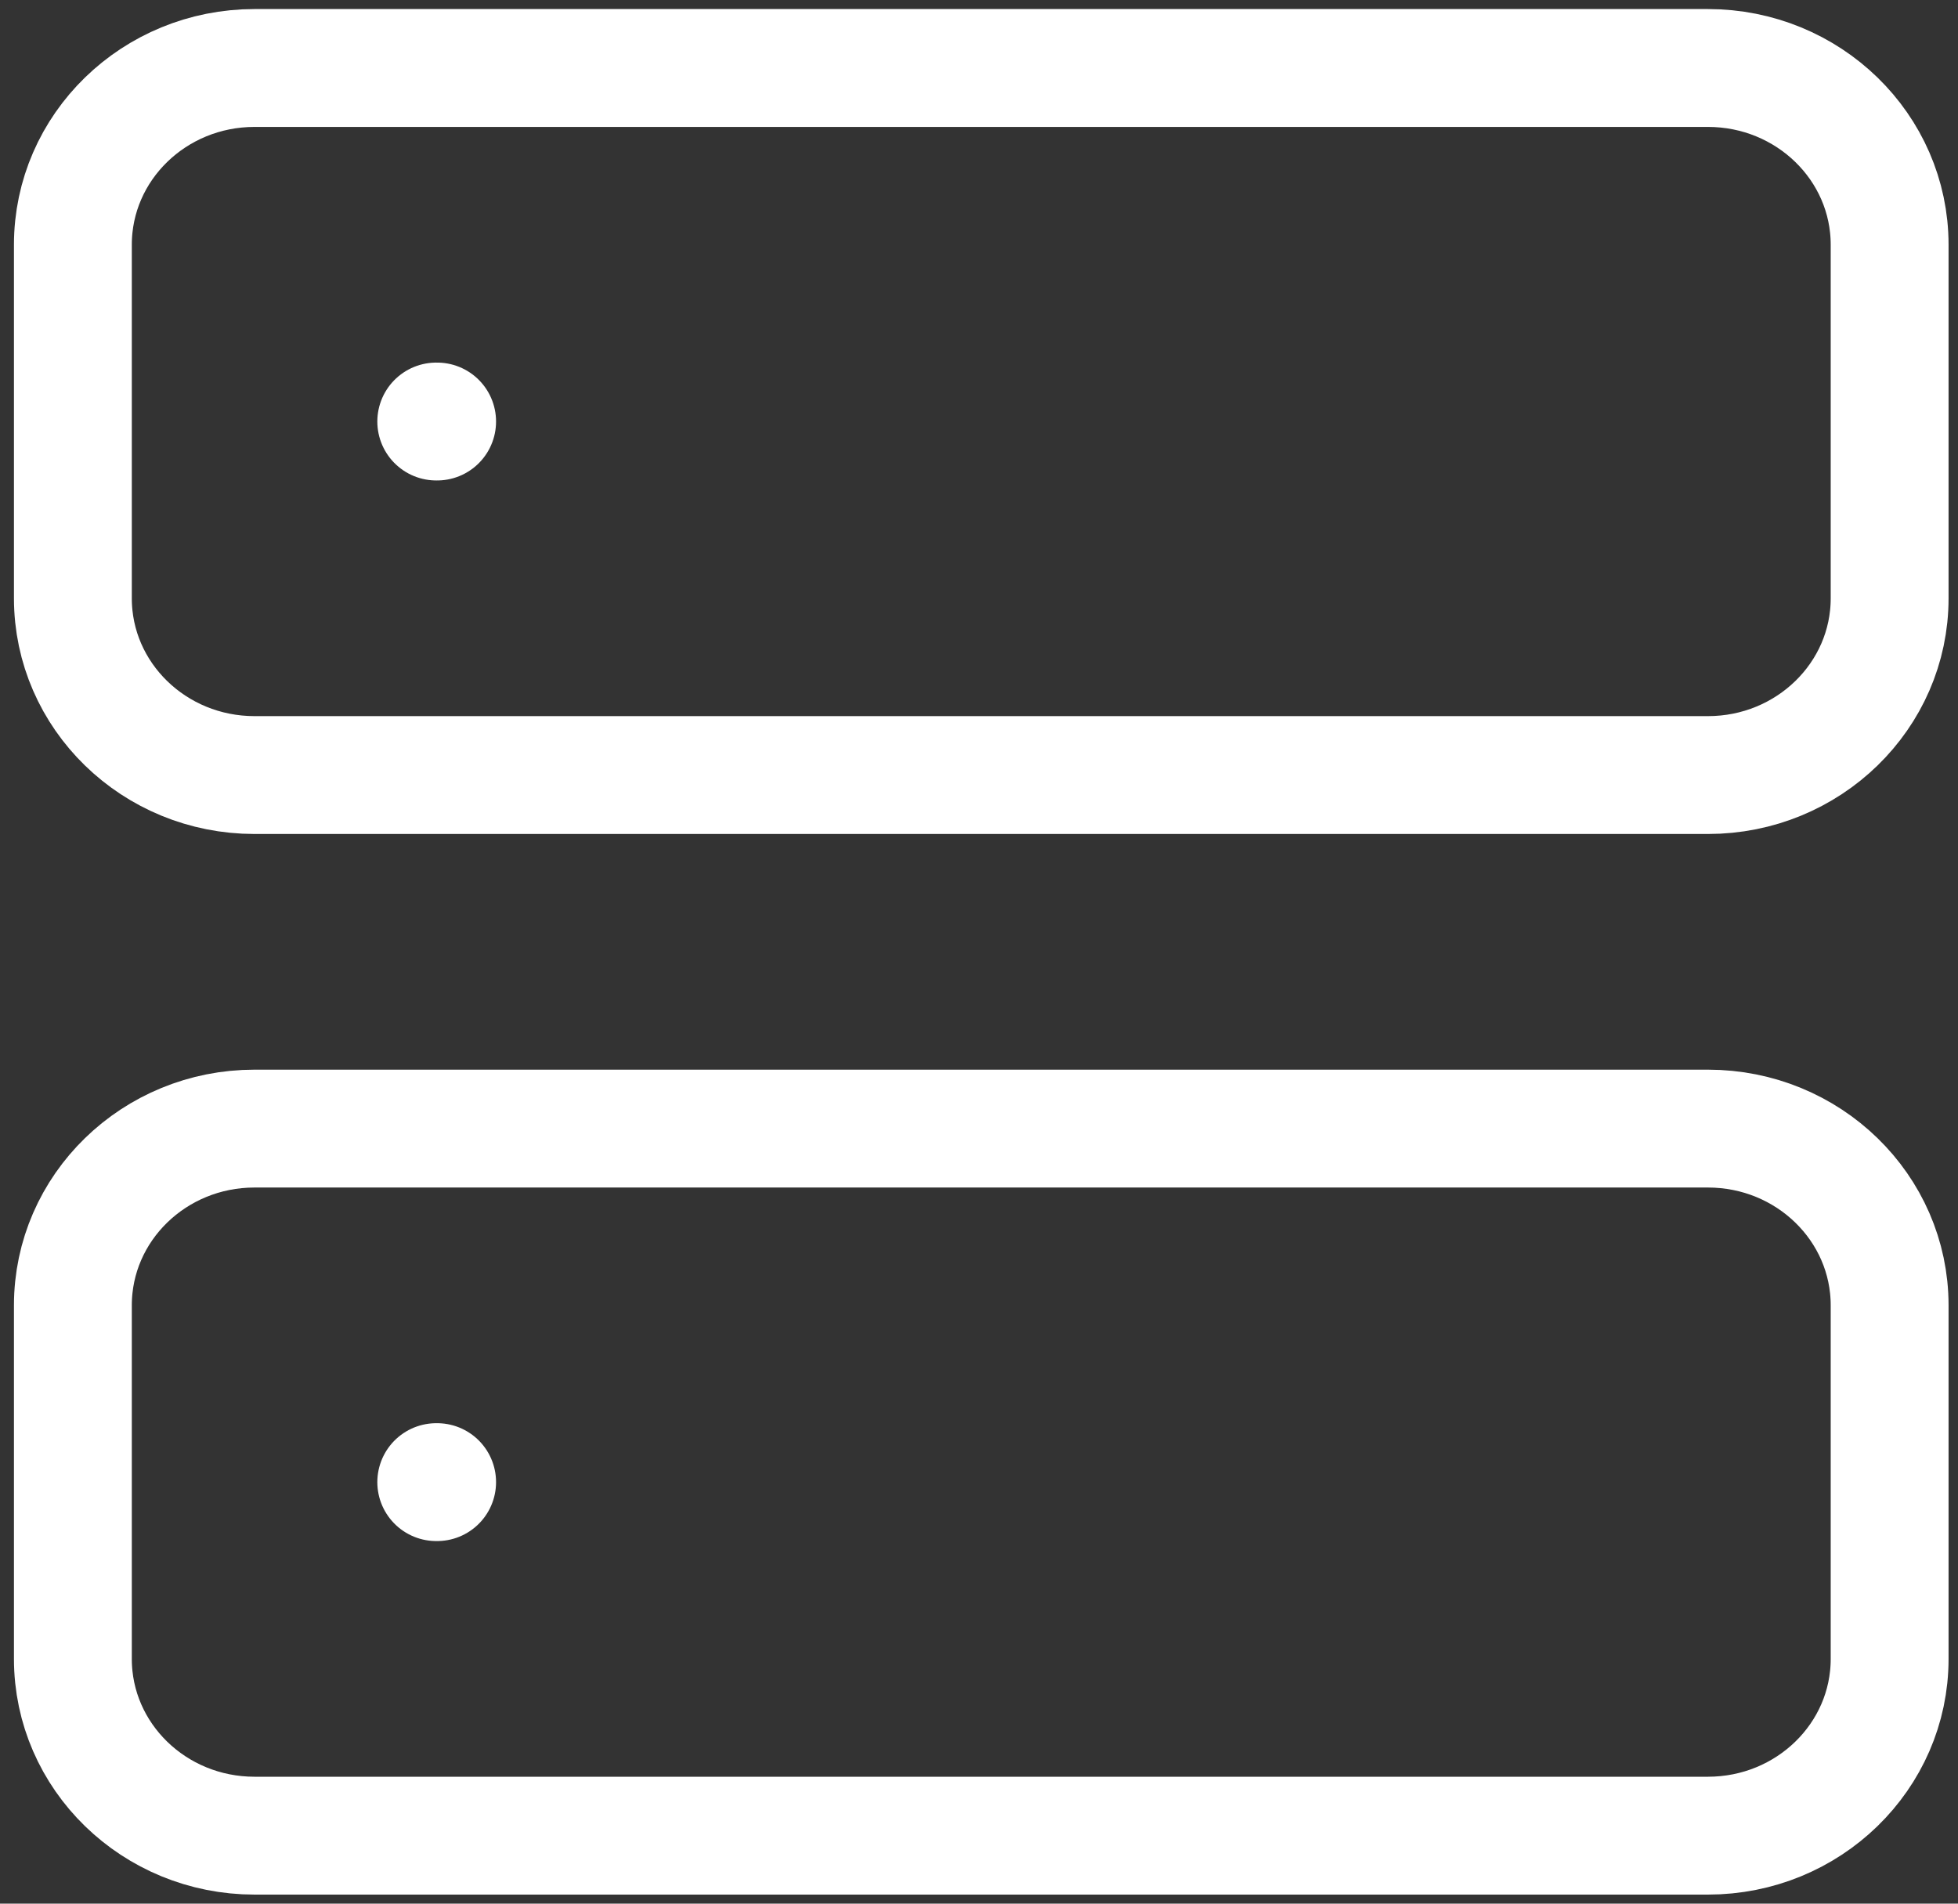<svg width="36" height="35" viewBox="0 0 36 35" fill="none" xmlns="http://www.w3.org/2000/svg">
<rect x="0" y="0" width="36" height="35" fill="#333333" stroke="none"/>
<path d="M8.021 7.75H8.037M8.021 27.25H8.037M4.68 1.25H31.402C33.247 1.25 34.743 2.705 34.743 4.5V11C34.743 12.795 33.247 14.25 31.402 14.25H4.68C2.835 14.25 1.34 12.795 1.34 11V4.5C1.34 2.705 2.835 1.25 4.68 1.25ZM4.68 20.75H31.402C33.247 20.75 34.743 22.205 34.743 24V30.5C34.743 32.295 33.247 33.75 31.402 33.75H4.68C2.835 33.75 1.34 32.295 1.34 30.5V24C1.34 22.205 2.835 20.75 4.68 20.75Z" stroke="white" stroke-width="2.167" stroke-linecap="round" stroke-linejoin="round"/>
</svg>
